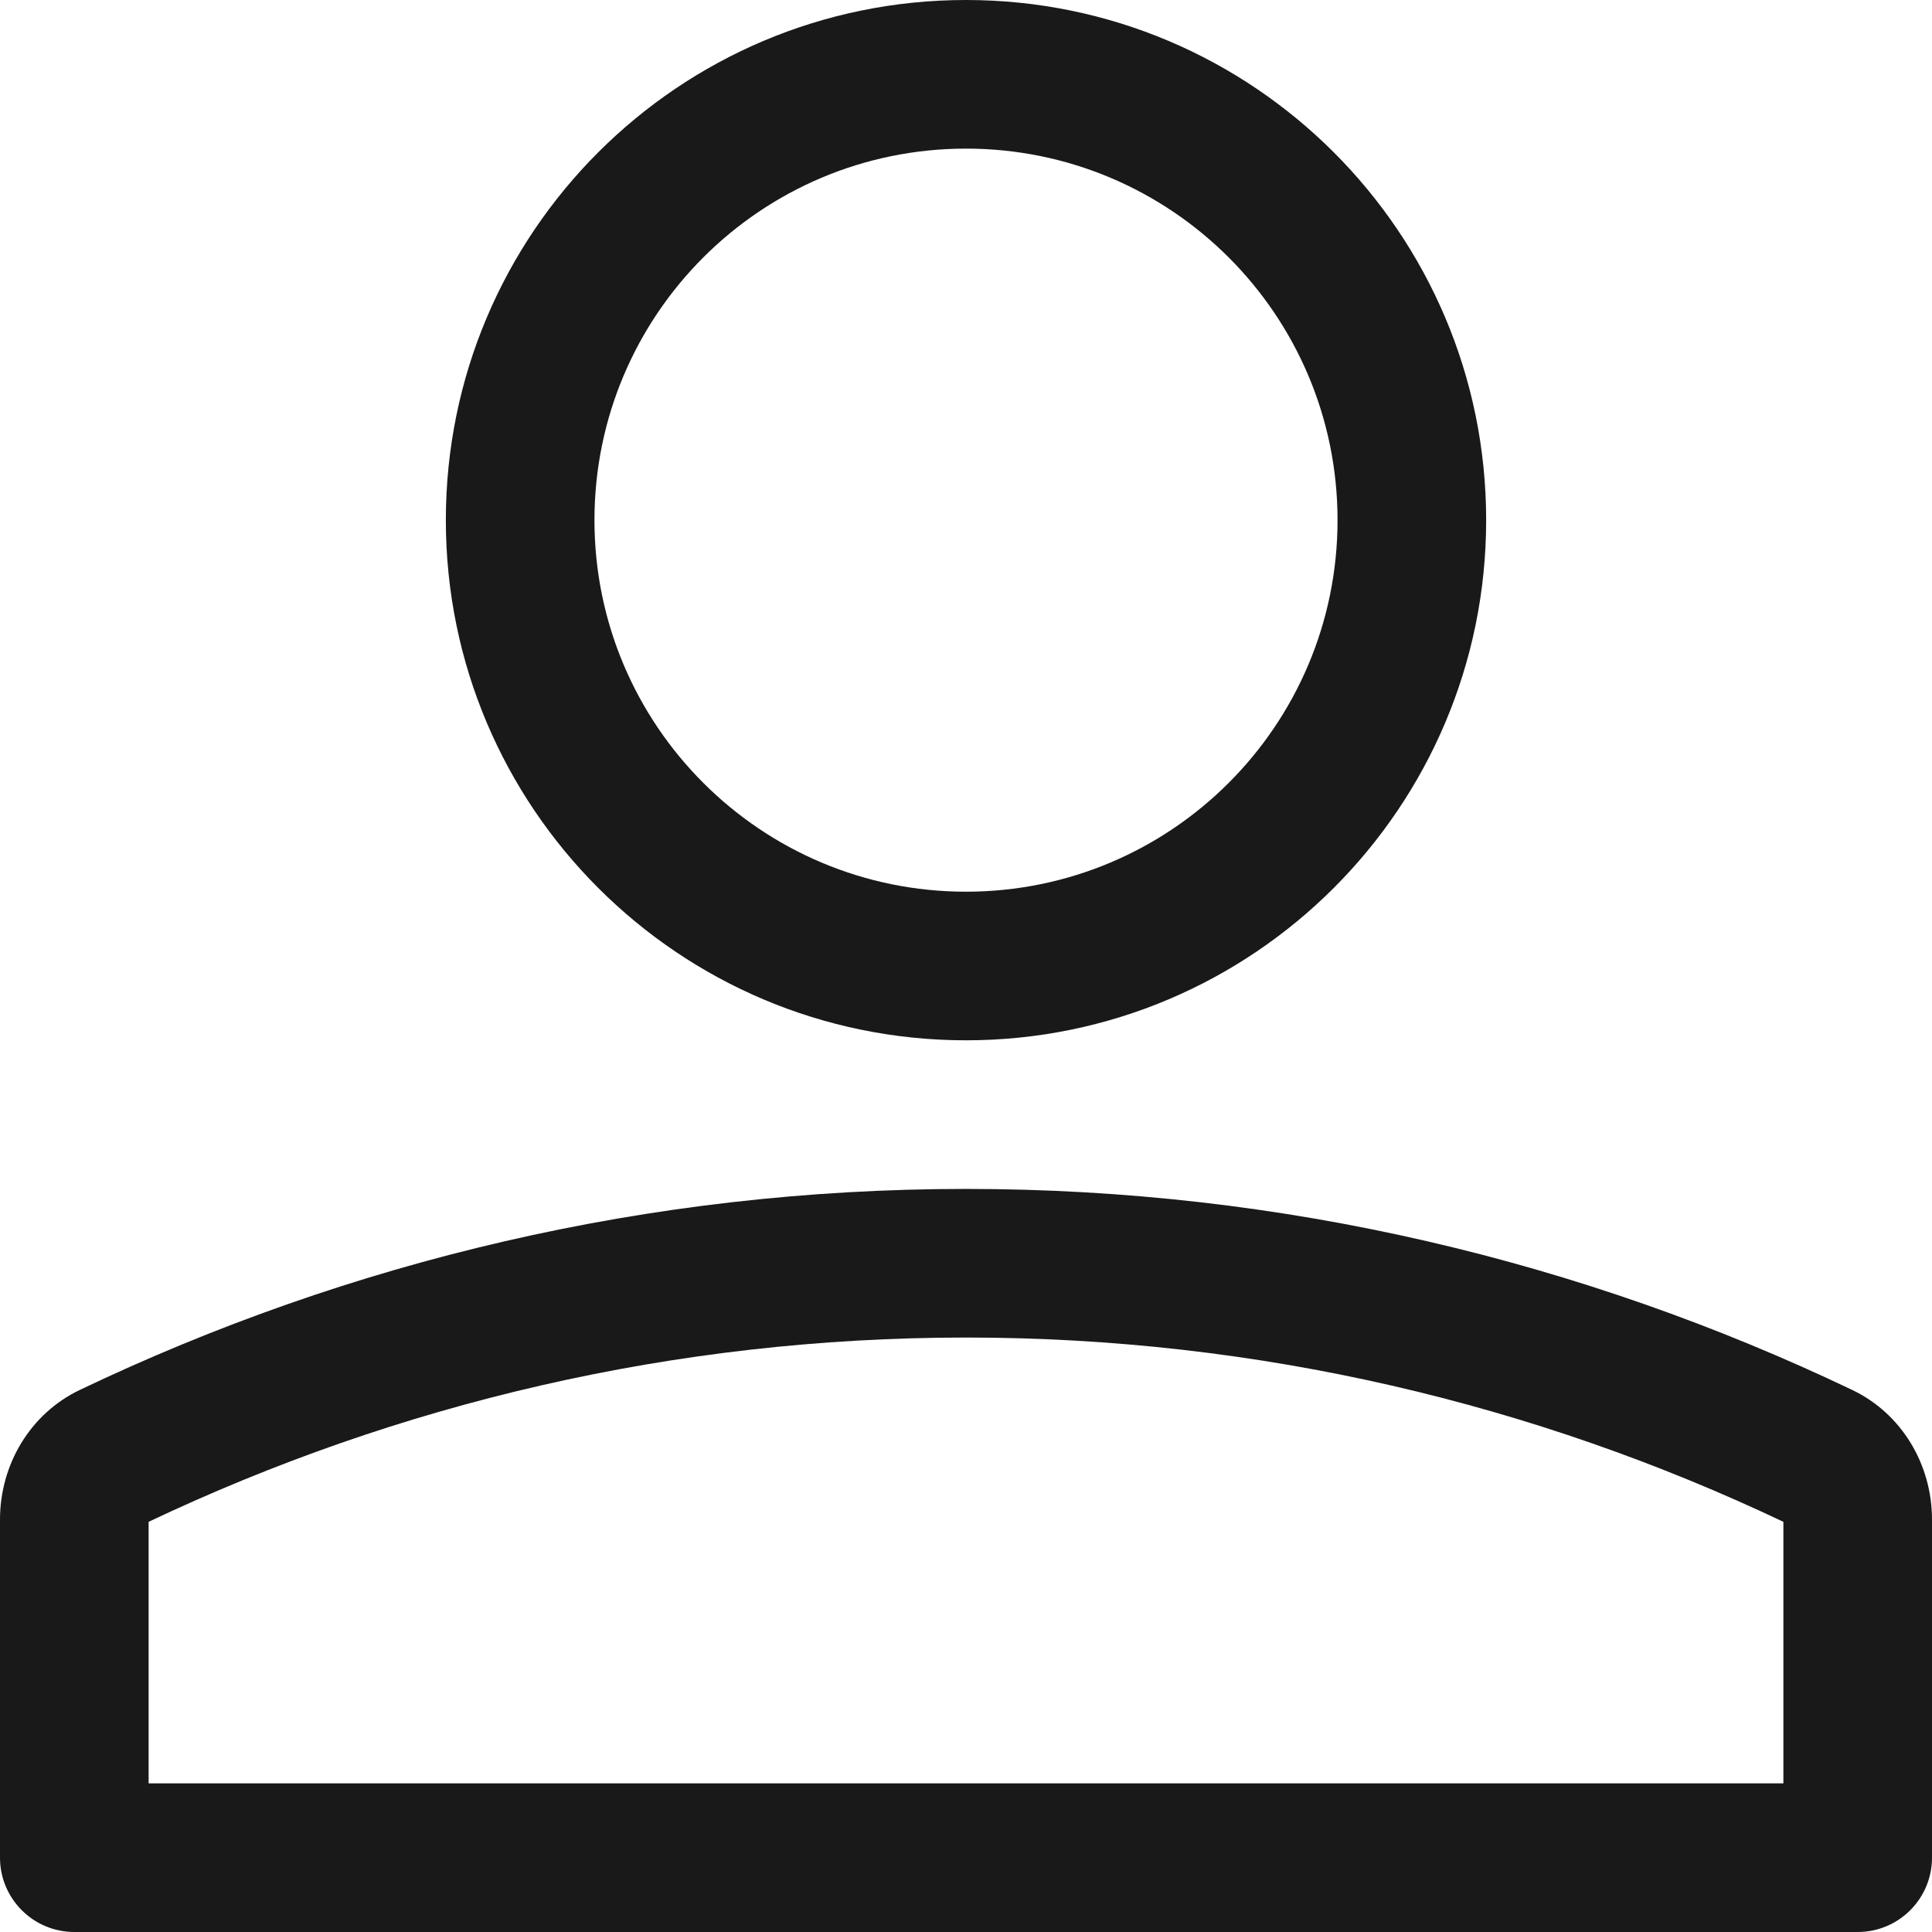 <svg xmlns="http://www.w3.org/2000/svg" xmlns:xlink="http://www.w3.org/1999/xlink" fill="none" version="1.1" width="19.5" height="19.5" viewBox="0 0 19.5 19.5"><g style="mix-blend-mode:passthrough"><path d="M9.75,10.5C12.649,10.5,15,8.149,15,5.25C15,2.35,12.649,0,9.75,0C6.851,0,4.5,2.35,4.5,5.25C4.5,8.149,6.851,10.5,9.75,10.5ZM9.75,1.5C11.821,1.5,13.5,3.179,13.5,5.25C13.5,7.321,11.821,9,9.75,9C7.679,9,6,7.321,6,5.25C6,3.179,7.679,1.5,9.75,1.5ZM19.5,15.337C19.5,14.782,19.195,14.268,18.695,14.029C15.976,12.731,12.95,12,9.75,12C6.55,12,3.524,12.731,0.805,14.029C0.305,14.268,0,14.782,0,15.337L0,18.75C0,19.164,0.336,19.5,0.75,19.5L18.75,19.5C19.164,19.5,19.5,19.164,19.5,18.75L19.5,15.337ZM1.5,15.36C4.012,14.169,6.8,13.5,9.75,13.5C12.7,13.5,15.489,14.169,18,15.36L18,18L1.5,18L1.5,15.36Z" fill-rule="evenodd" fill="#000000" fill-opacity="0.9"/></g></svg>
